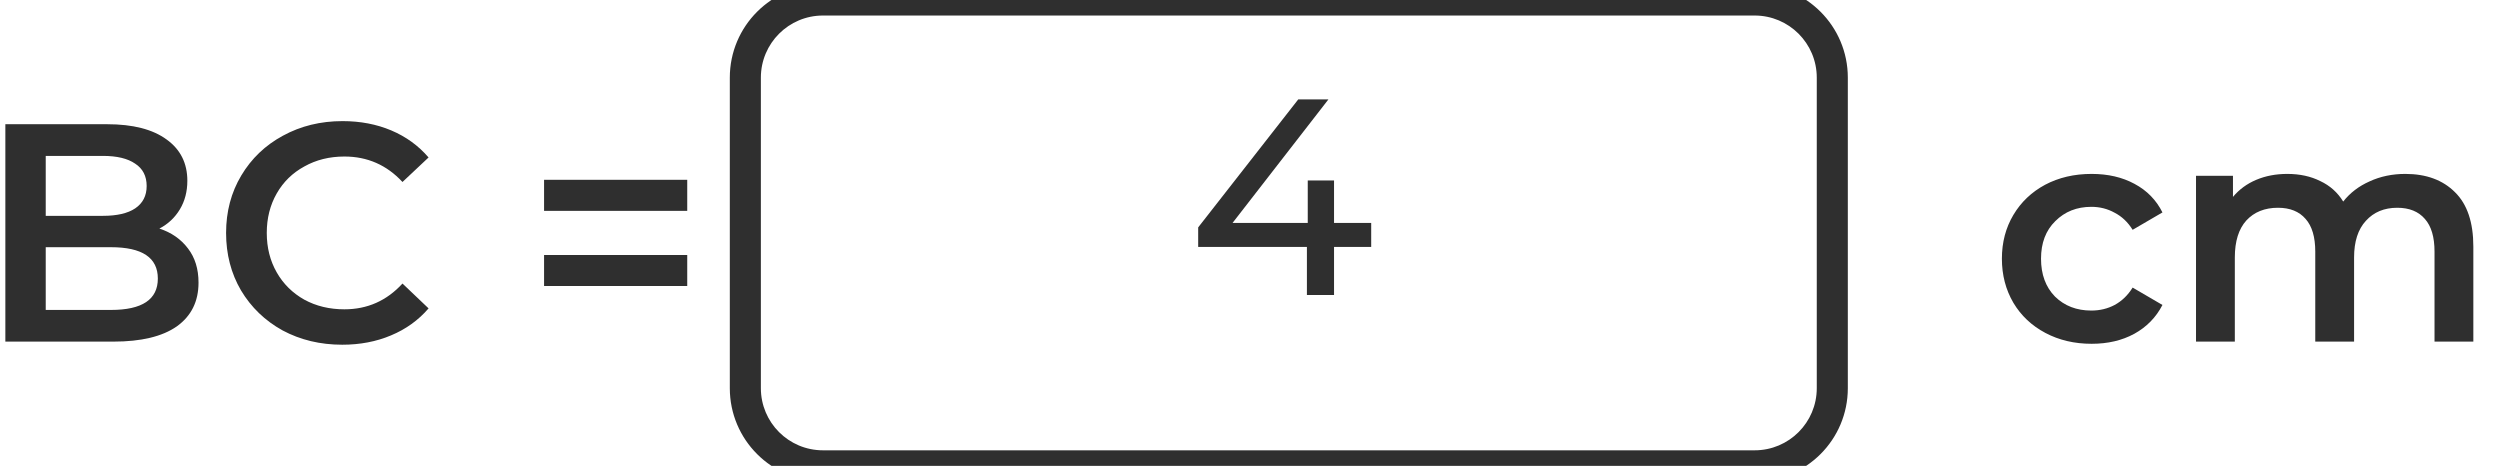 <svg width="161" height="30" viewBox="0 0 161 30" fill="none" xmlns="http://www.w3.org/2000/svg">
<path d="M53 1H113V-1H53V1ZM117 5V25H119V5H117ZM113 29H53V31H113V29ZM49 25V5H47V25H49ZM53 29C50.791 29 49 27.209 49 25H47C47 28.314 49.686 31 53 31V29ZM117 25C117 27.209 115.209 29 113 29V31C116.314 31 119 28.314 119 25H117ZM113 1C115.209 1 117 2.791 117 5H119C119 1.686 116.314 -1 113 -1V1ZM53 -1C49.686 -1 47 1.686 47 5H49C49 2.791 50.791 1 53 1V-1Z" fill="#2F2F2F"/>
<path d="M134.702 22.14C133.595 22.14 132.602 21.907 131.722 21.44C130.842 20.973 130.155 20.327 129.662 19.5C129.169 18.66 128.922 17.713 128.922 16.66C128.922 15.607 129.169 14.667 129.662 13.84C130.155 13.013 130.835 12.367 131.702 11.9C132.582 11.433 133.582 11.2 134.702 11.2C135.755 11.2 136.675 11.413 137.462 11.84C138.262 12.267 138.862 12.88 139.262 13.68L137.342 14.8C137.035 14.307 136.649 13.94 136.182 13.7C135.729 13.447 135.229 13.32 134.682 13.32C133.749 13.32 132.975 13.627 132.362 14.24C131.749 14.84 131.442 15.647 131.442 16.66C131.442 17.673 131.742 18.487 132.342 19.1C132.955 19.7 133.735 20 134.682 20C135.229 20 135.729 19.88 136.182 19.64C136.649 19.387 137.035 19.013 137.342 18.52L139.262 19.64C138.849 20.44 138.242 21.06 137.442 21.5C136.655 21.927 135.742 22.14 134.702 22.14ZM154.903 11.2C156.25 11.2 157.317 11.593 158.103 12.38C158.89 13.153 159.283 14.32 159.283 15.88V22H156.783V16.2C156.783 15.267 156.577 14.567 156.163 14.1C155.75 13.62 155.157 13.38 154.383 13.38C153.543 13.38 152.87 13.66 152.363 14.22C151.857 14.767 151.603 15.553 151.603 16.58V22H149.103V16.2C149.103 15.267 148.897 14.567 148.483 14.1C148.07 13.62 147.477 13.38 146.703 13.38C145.85 13.38 145.17 13.653 144.663 14.2C144.17 14.747 143.923 15.54 143.923 16.58V22H141.423V11.32H143.803V12.68C144.203 12.2 144.703 11.833 145.303 11.58C145.903 11.327 146.57 11.2 147.303 11.2C148.103 11.2 148.81 11.353 149.423 11.66C150.05 11.953 150.543 12.393 150.903 12.98C151.343 12.42 151.91 11.987 152.603 11.68C153.297 11.36 154.063 11.2 154.903 11.2Z" fill="#2F2F2F"/>
<path d="M10.265 14.72C11.038 14.973 11.652 15.4 12.105 16C12.558 16.587 12.785 17.32 12.785 18.2C12.785 19.413 12.318 20.353 11.385 21.02C10.451 21.673 9.092 22 7.305 22H0.345V8H6.905C8.558 8 9.832 8.327 10.725 8.98C11.618 9.62 12.065 10.507 12.065 11.64C12.065 12.333 11.905 12.947 11.585 13.48C11.265 14.013 10.825 14.427 10.265 14.72ZM2.945 10.04V13.9H6.625C7.532 13.9 8.225 13.74 8.705 13.42C9.198 13.087 9.445 12.607 9.445 11.98C9.445 11.34 9.198 10.86 8.705 10.54C8.225 10.207 7.532 10.04 6.625 10.04H2.945ZM7.145 19.96C9.158 19.96 10.165 19.287 10.165 17.94C10.165 16.593 9.158 15.92 7.145 15.92H2.945V19.96H7.145ZM22.04 22.2C20.626 22.2 19.346 21.893 18.2 21.28C17.066 20.653 16.173 19.793 15.52 18.7C14.88 17.607 14.56 16.373 14.56 15C14.56 13.627 14.886 12.393 15.54 11.3C16.193 10.207 17.086 9.353 18.22 8.74C19.366 8.113 20.646 7.8 22.06 7.8C23.206 7.8 24.253 8 25.2 8.4C26.146 8.8 26.946 9.38 27.6 10.14L25.92 11.72C24.906 10.627 23.66 10.08 22.18 10.08C21.22 10.08 20.36 10.293 19.6 10.72C18.84 11.133 18.246 11.713 17.82 12.46C17.393 13.207 17.18 14.053 17.18 15C17.18 15.947 17.393 16.793 17.82 17.54C18.246 18.287 18.84 18.873 19.6 19.3C20.36 19.713 21.22 19.92 22.18 19.92C23.66 19.92 24.906 19.367 25.92 18.26L27.6 19.86C26.946 20.62 26.14 21.2 25.18 21.6C24.233 22 23.186 22.2 22.04 22.2ZM35.038 11.58H44.258V13.58H35.038V11.58ZM35.038 16.42H44.258V18.42H35.038V16.42Z" fill="#2F2F2F"/>
<path d="M88.305 15.904H85.912V19H84.165V15.904H77.163V14.644L83.608 6.4H85.552L79.377 14.356H84.219V11.62H85.912V14.356H88.305V15.904Z" fill="#2F2F2F"/>
</svg>

